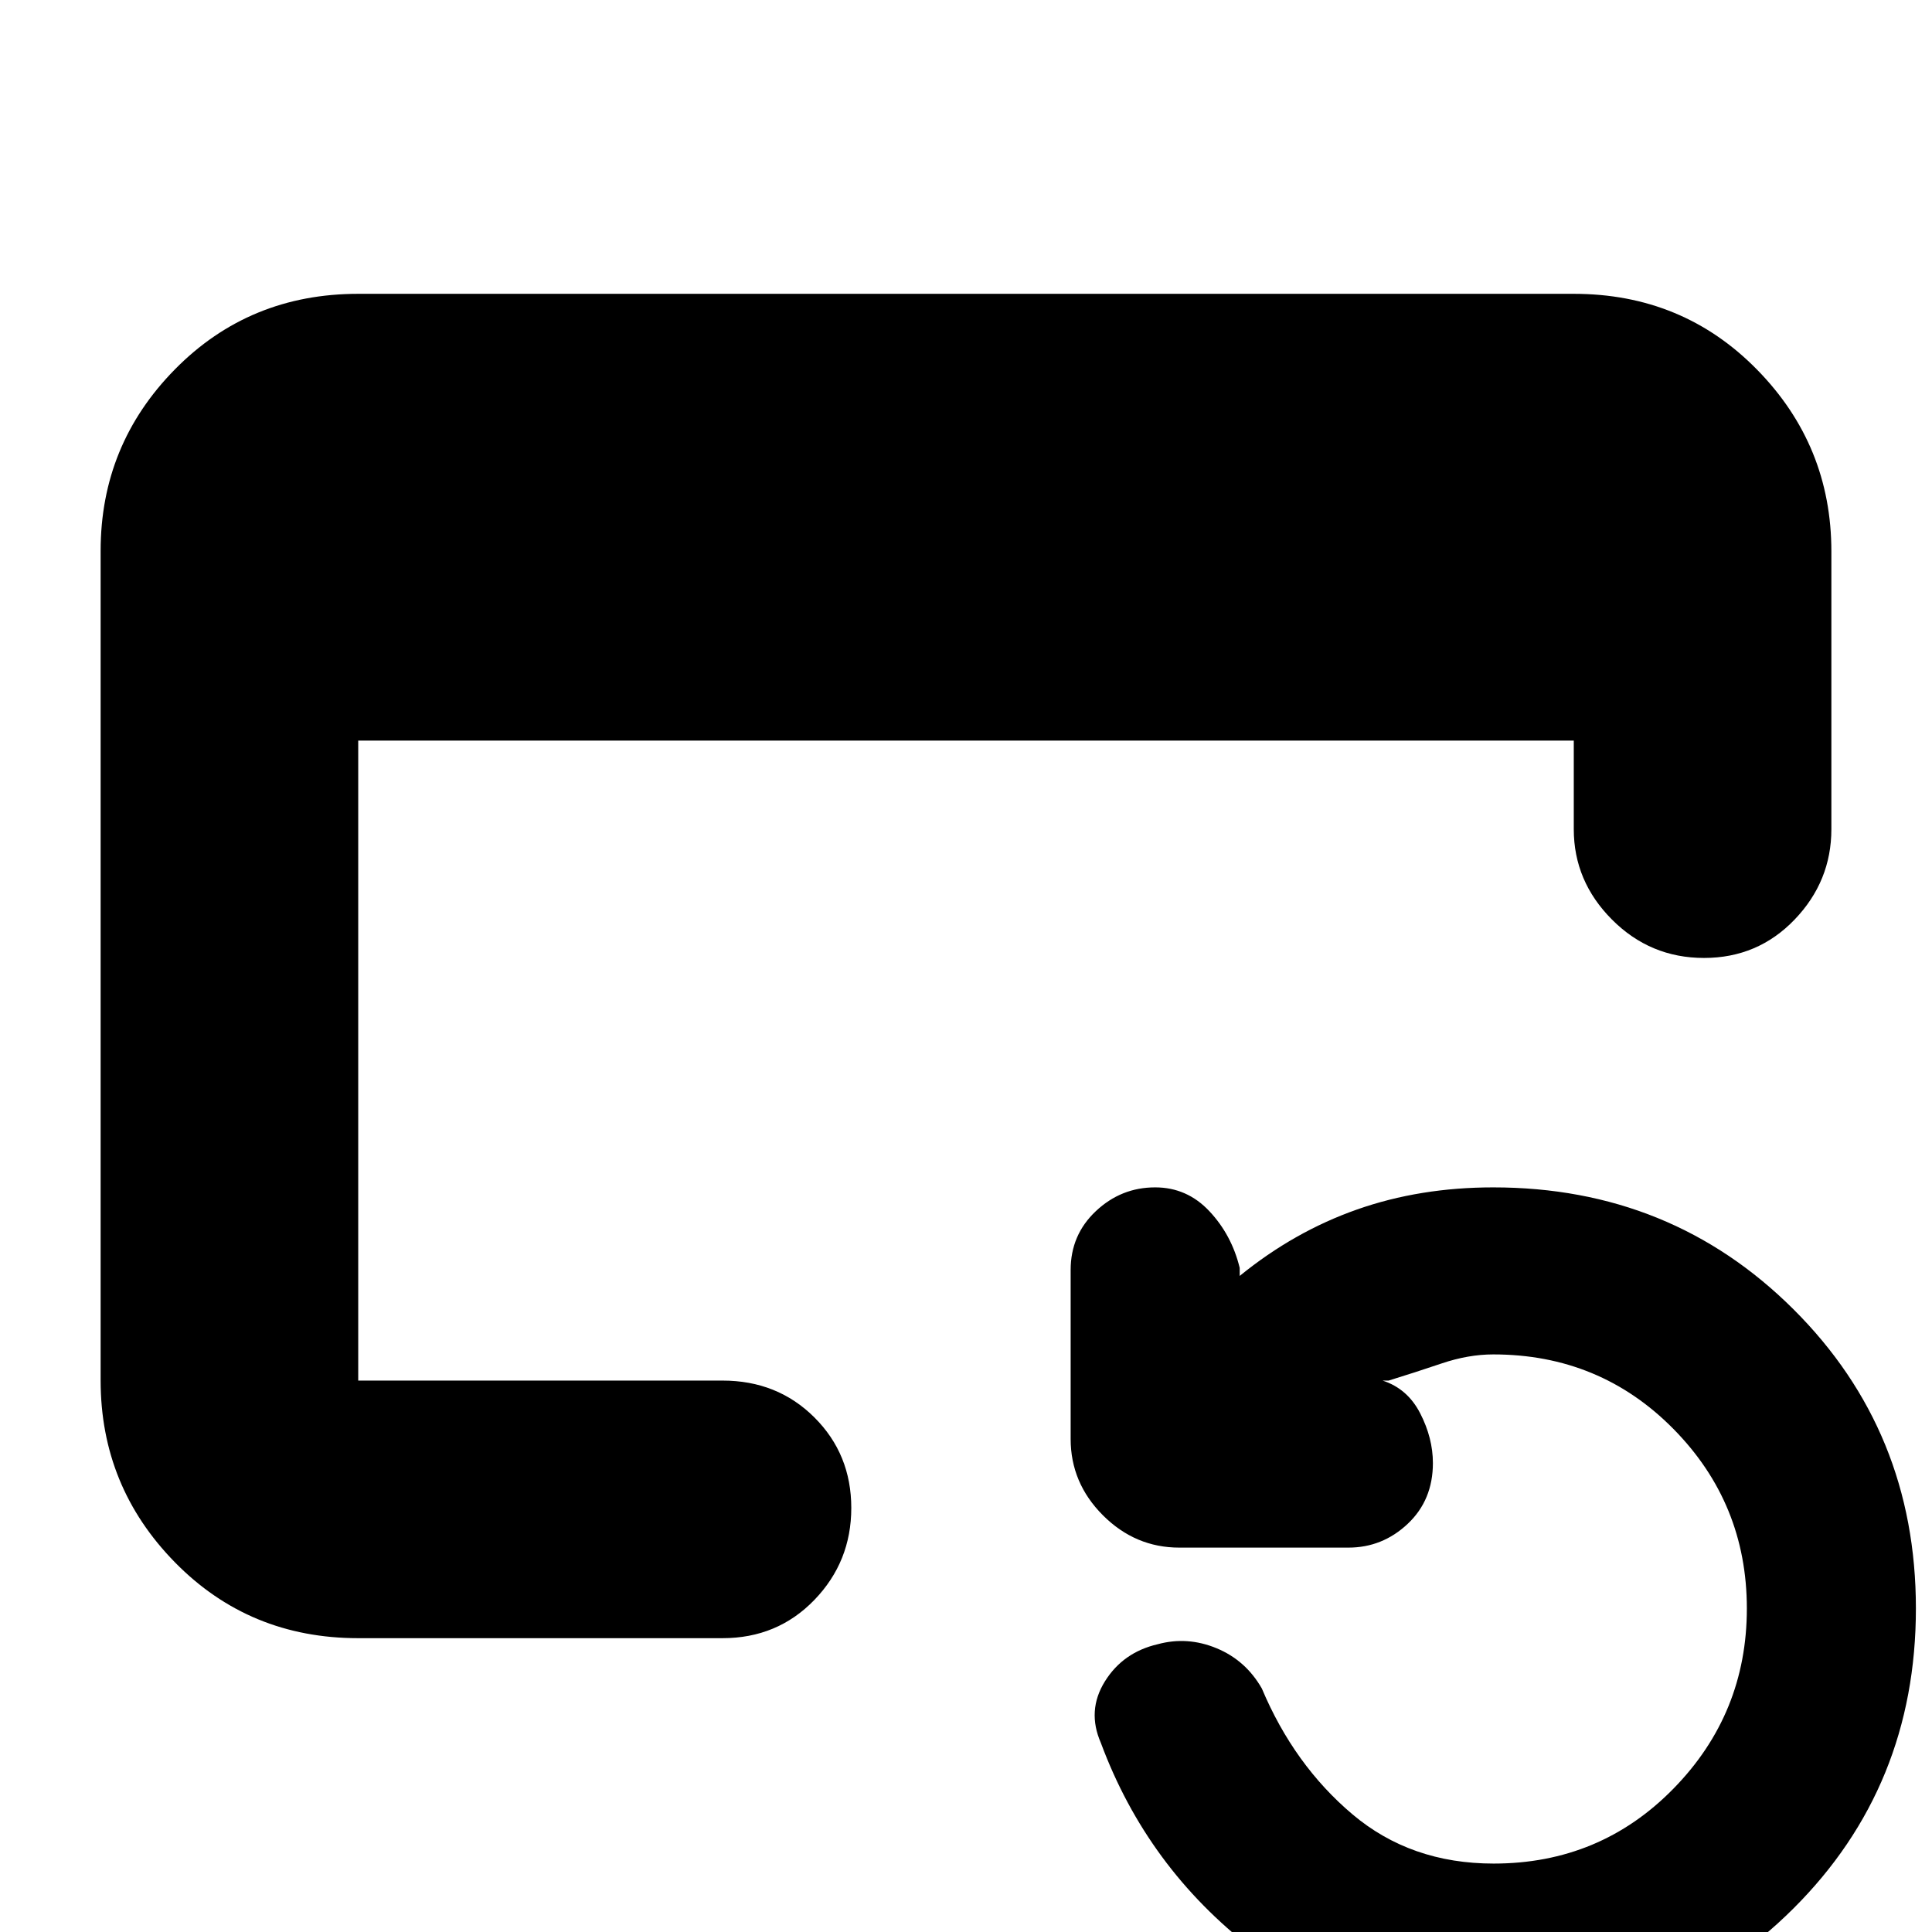 <svg xmlns="http://www.w3.org/2000/svg" height="20" viewBox="0 96 960 960" width="20"><path d="M178 910q-54.1 0-91.05-37.662Q50 834.676 50 781.96V369.717Q50 317 86.95 279.5T178 242h604q54.1 0 91.05 37.65Q910 317.3 910 370v138q0 25.9-18.289 44.95-18.29 19.05-45 19.05Q820 572 801 552.95T782 508v-44H178v318h181q27.3 0 45.65 18.289 18.35 18.29 18.35 45Q423 872 404.65 891T359 910H178Zm563.782 195Q675 1105 622.5 1064.5T547 962q-7-16 2-30.5t26.292-18.5q14.708-4 29.208 2 14.5 6 22.5 20 16 38 45 62.5t70.179 24.5q52.897 0 89.359-37.242Q868 947.515 868 895.258 868 843 831.486 806 794.971 769 742 769q-12.41 0-25.705 4.5Q703 778 690 782h-3q12.4 4 18.7 16.3 6.3 12.3 6.3 24.7 0 18.4-12.533 30.2Q686.933 865 670 865h-84q-21.9 0-37.95-16.05Q532 832.9 532 811v-84q0-17.4 12.533-29.2Q557.067 686 574 686q15.8 0 26.9 11.8Q612 709.6 616 726v4q27-22 58.27-33 31.271-11 67.73-11 88.36 0 149.18 60.594Q952 807.187 952 895.226q0 88.454-60.884 149.114Q830.233 1105 741.782 1105Z"/></svg>